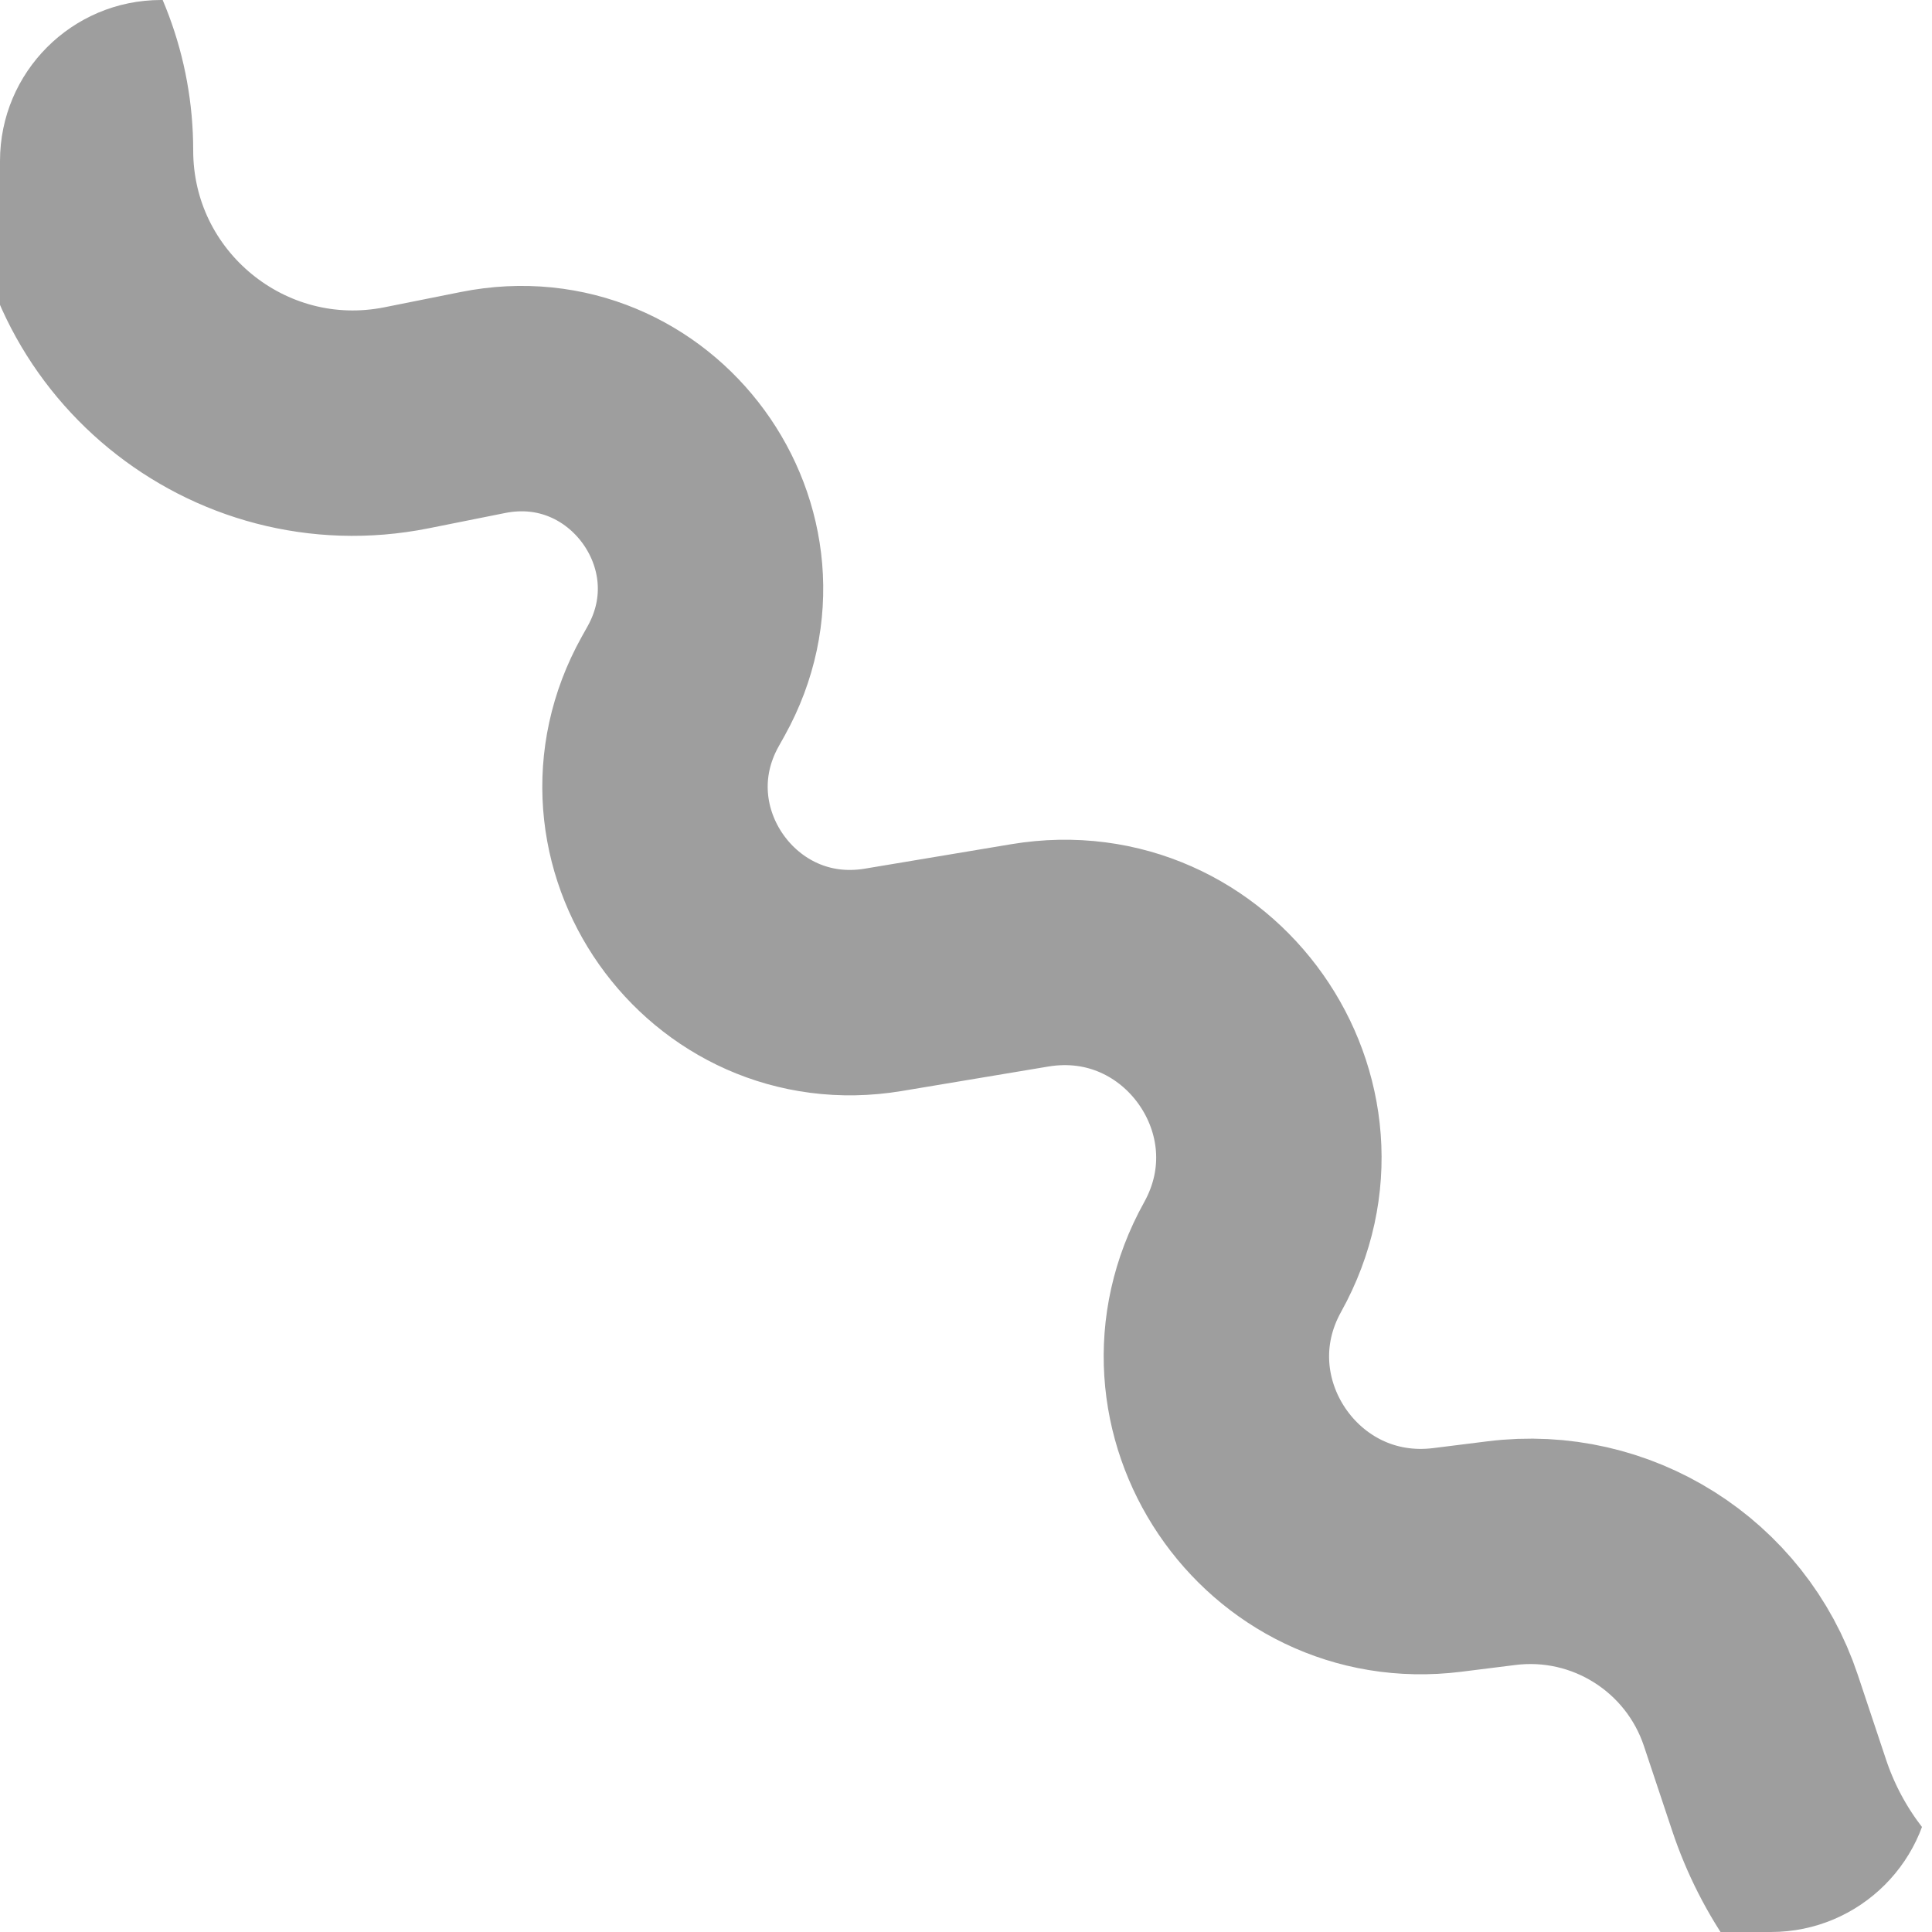 <svg width="12" height="12" viewBox="0 0 12 12" fill="none" xmlns="http://www.w3.org/2000/svg">
<g clip-path="url(#clip0_23_25)">
<path d="M-2.5 -1L-0.915 -0.736C-0.098 -0.6 0.5 0.107 0.5 0.934V0.934C0.5 2.003 1.478 2.804 2.525 2.595L3 2.5V2.5C3.985 2.303 4.75 3.35 4.262 4.229L4.224 4.297C3.73 5.186 4.482 6.253 5.486 6.086L6.396 5.934C7.447 5.759 8.236 6.876 7.718 7.808V7.808C7.212 8.718 7.955 9.818 8.989 9.689L9.325 9.647C10.008 9.561 10.657 9.97 10.875 10.624L11.05 11.149C11.322 11.966 12.061 12.537 12.921 12.595L19 13" stroke="#9E9E9E" stroke-width="1.4"/>
</g>
<defs>
<clipPath id="clip0_23_25">
<rect width="12" height="12" rx="1" fill="white"/>
</clipPath>
</defs>
</svg>
